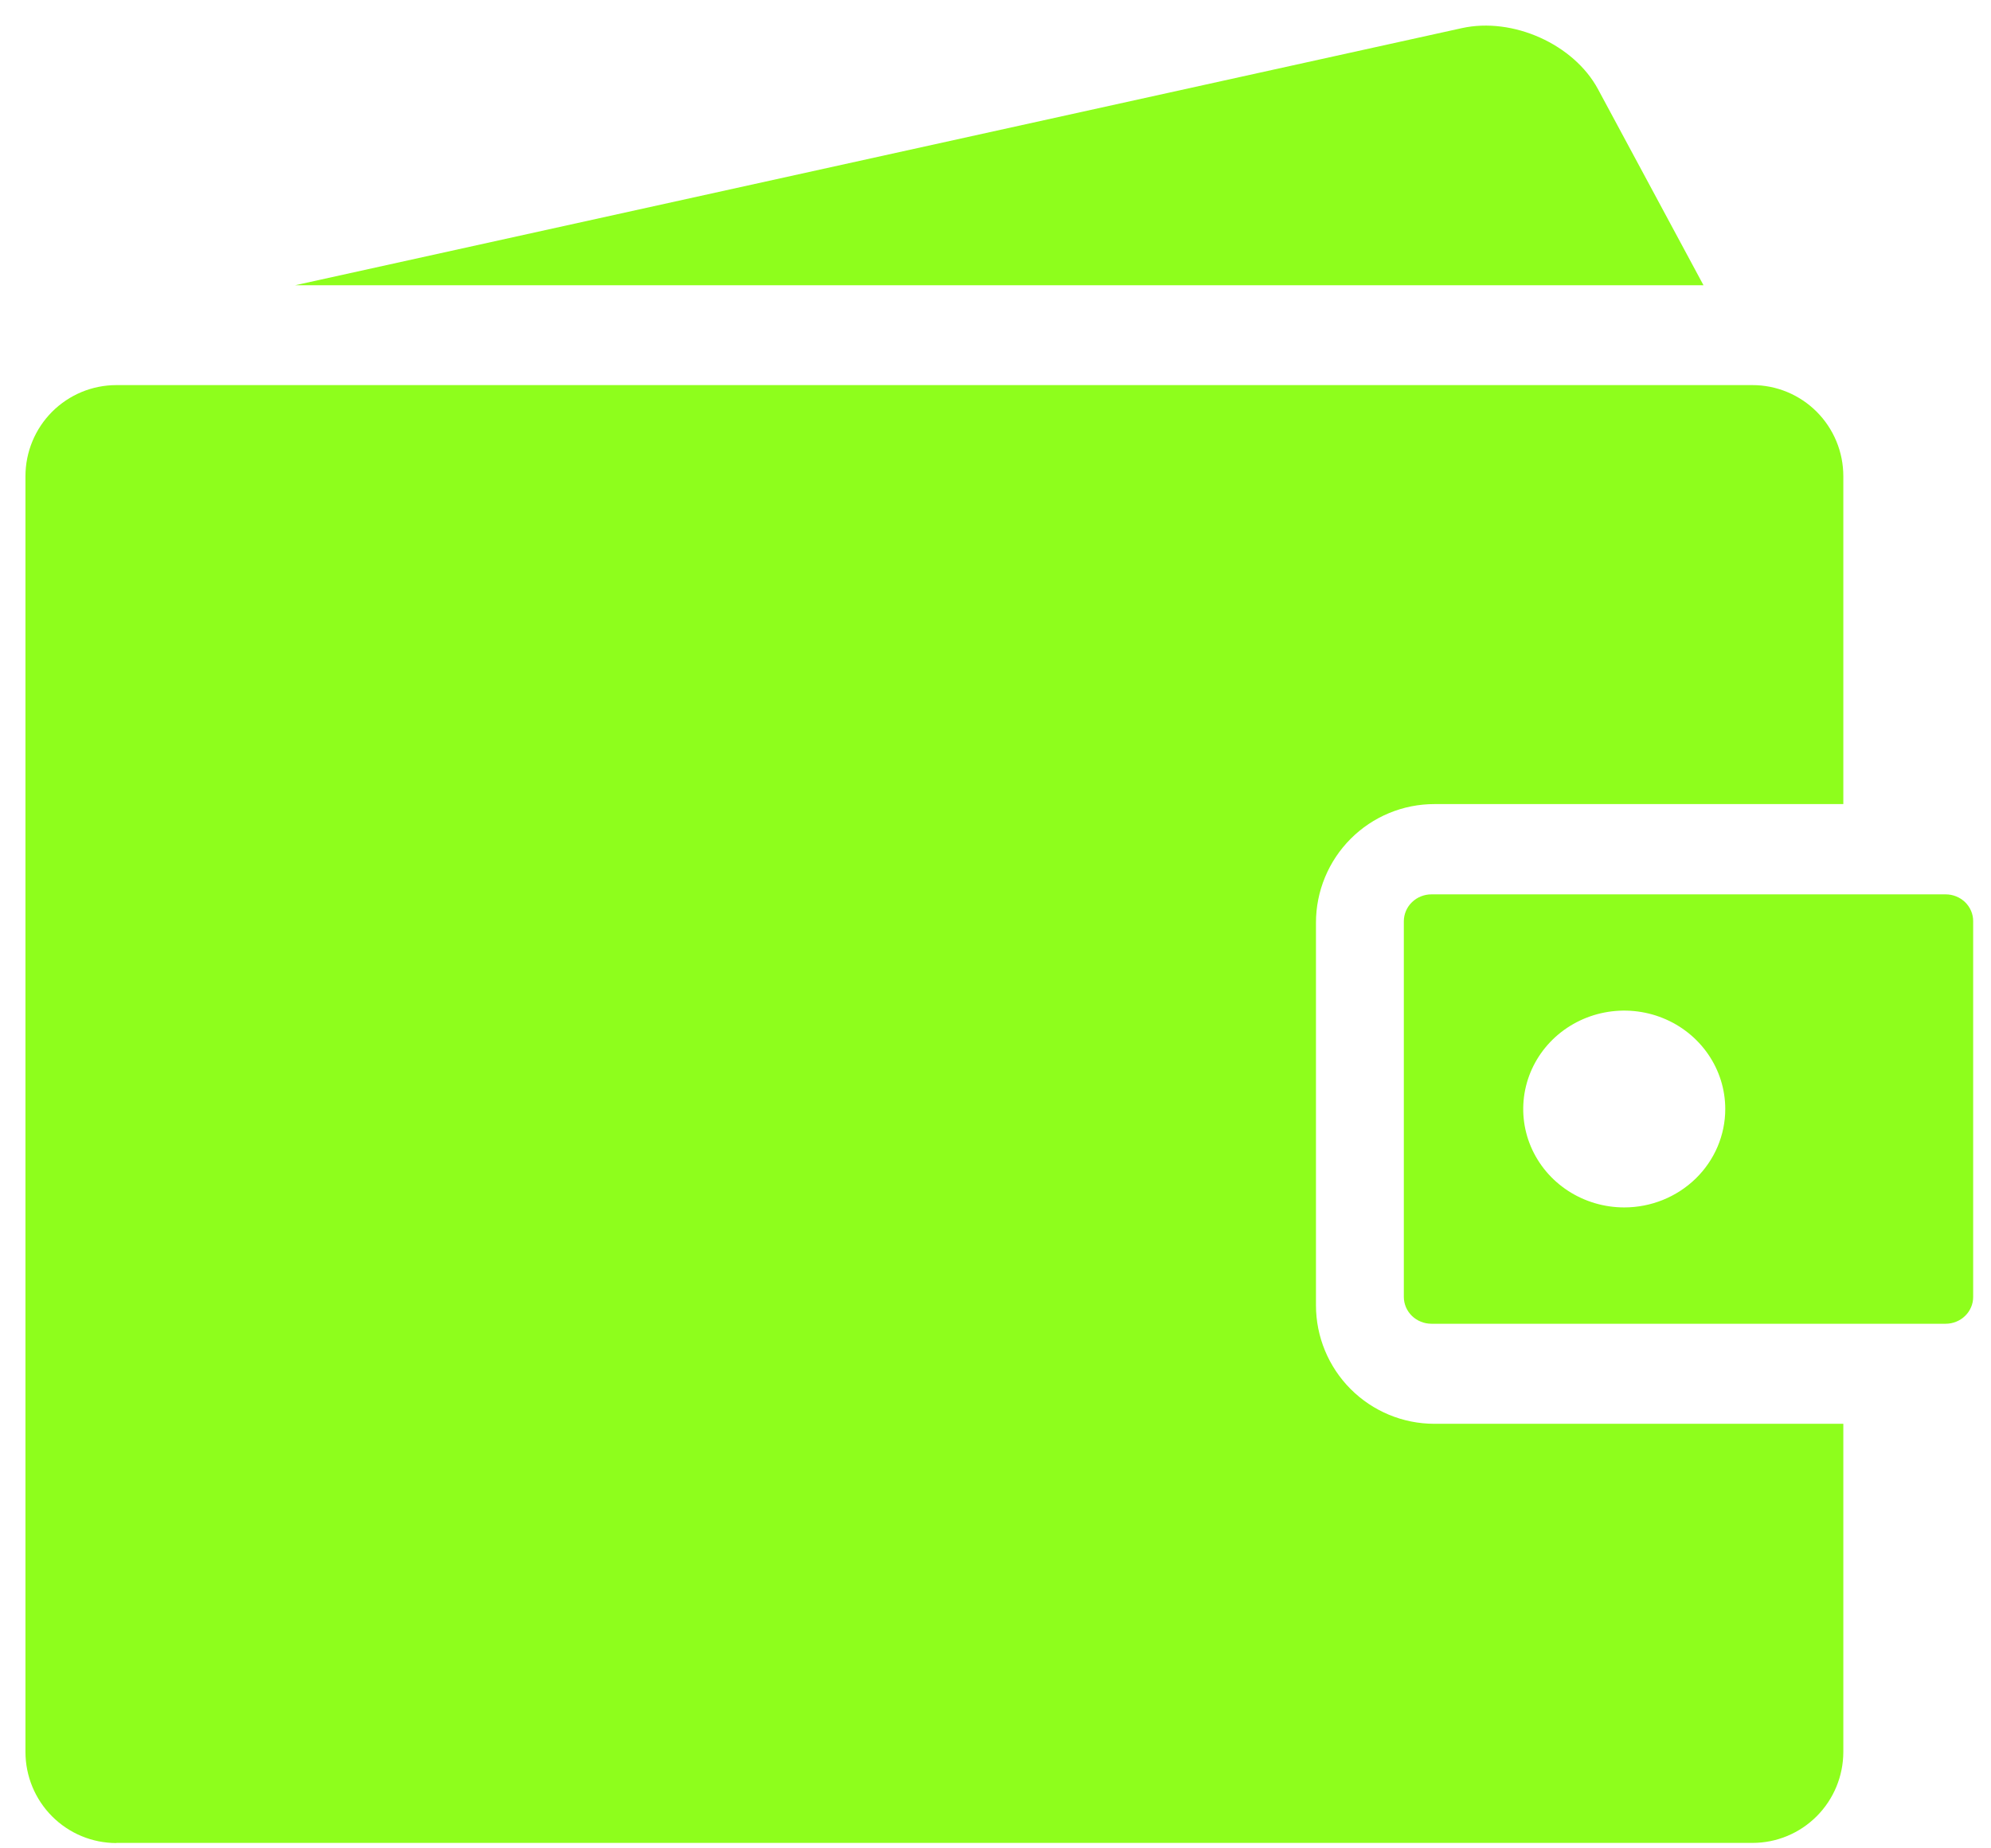 <svg width="70" height="65" viewBox="0 0 70 65" fill="none" xmlns="http://www.w3.org/2000/svg">
<path d="M56.183 3.136C55.332 1.555 53.189 0.594 51.397 0.989L10.377 10.031H59.892L56.183 3.136Z" fill="#8EFE1C"/>
<path d="M68.404 31.452H50.328C50.201 31.451 50.075 31.476 49.957 31.523C49.839 31.57 49.732 31.64 49.642 31.728C49.551 31.815 49.48 31.919 49.431 32.034C49.382 32.149 49.357 32.272 49.356 32.396V45.606C49.356 45.731 49.382 45.854 49.43 45.969C49.479 46.083 49.551 46.188 49.641 46.276C49.731 46.363 49.839 46.433 49.956 46.48C50.074 46.528 50.201 46.552 50.328 46.552H68.404C68.532 46.552 68.658 46.528 68.775 46.48C68.893 46.433 69 46.363 69.09 46.275C69.18 46.188 69.252 46.083 69.3 45.968C69.349 45.854 69.374 45.731 69.373 45.606V32.396C69.374 32.272 69.349 32.149 69.3 32.034C69.252 31.919 69.18 31.815 69.09 31.727C69 31.64 68.893 31.57 68.775 31.523C68.658 31.476 68.531 31.451 68.404 31.452ZM57.105 42.461C56.403 42.461 55.716 42.258 55.132 41.878C54.548 41.498 54.093 40.957 53.824 40.325C53.555 39.693 53.485 38.997 53.622 38.325C53.759 37.654 54.097 37.038 54.594 36.553C55.09 36.07 55.723 35.74 56.412 35.606C57.101 35.473 57.815 35.541 58.464 35.803C59.113 36.065 59.668 36.509 60.058 37.078C60.449 37.647 60.657 38.316 60.657 39.001C60.657 39.918 60.283 40.798 59.617 41.447C58.95 42.096 58.047 42.461 57.105 42.461Z" fill="#8EFE1C"/>
<path d="M4.091 64.809H61.615C62.462 64.809 63.273 64.472 63.872 63.871C64.47 63.272 64.807 62.458 64.808 61.61V50.07H50.424C49.322 50.069 48.266 49.63 47.486 48.849C46.707 48.068 46.268 47.009 46.267 45.904V32.447C46.267 31.899 46.375 31.356 46.585 30.85C46.794 30.344 47.101 29.884 47.488 29.497C47.875 29.109 48.334 28.802 48.839 28.593C49.344 28.384 49.886 28.276 50.433 28.277H64.808V16.747C64.808 16.326 64.726 15.909 64.565 15.52C64.404 15.131 64.169 14.778 63.872 14.48C63.575 14.183 63.222 13.947 62.835 13.786C62.447 13.625 62.031 13.542 61.611 13.543H4.089C3.242 13.543 2.43 13.881 1.831 14.481C1.232 15.082 0.895 15.897 0.895 16.747V61.61C0.895 62.459 1.232 63.274 1.831 63.875C2.43 64.476 3.243 64.814 4.091 64.814V64.809Z" fill="#8EFE1C"/>
</svg>

